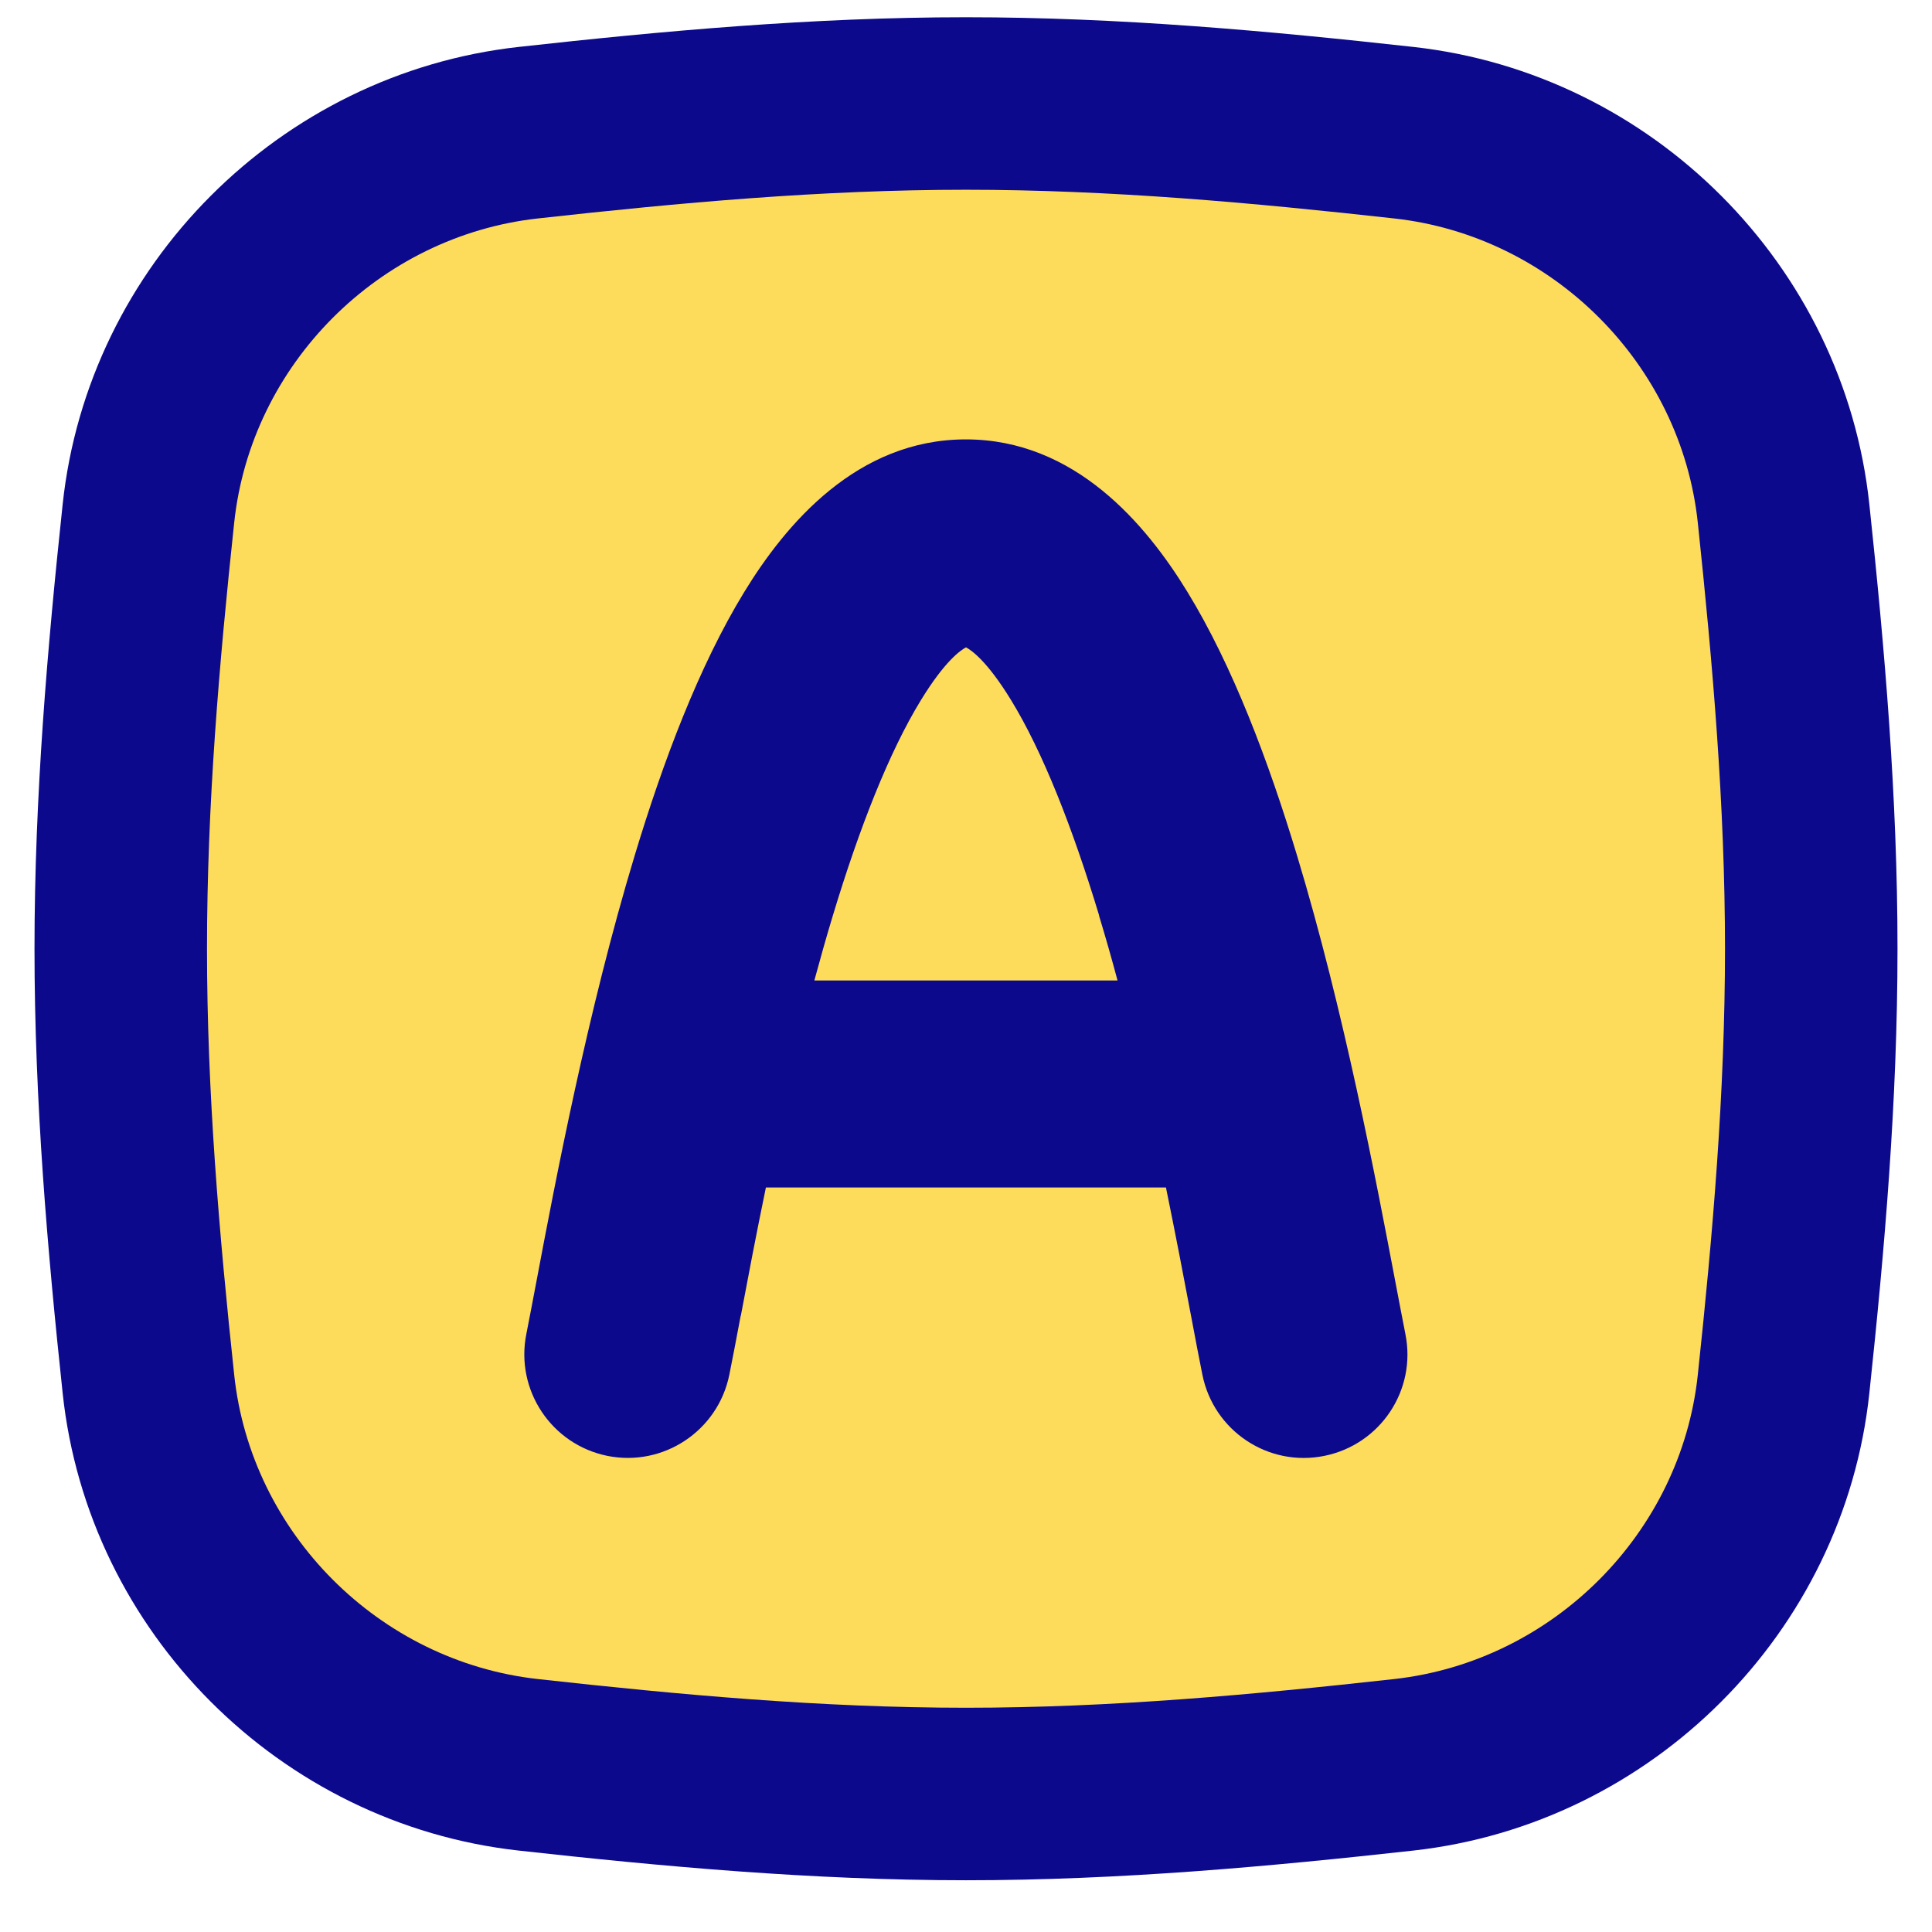 <svg xmlns="http://www.w3.org/2000/svg" fill="none" viewBox="0 0 14 14" id="Text-Square--Streamline-Flex">
  <desc>
    Text Square Streamline Icon: https://streamlinehq.com
  </desc>
  <g id="text-square--text-options-formatting-format-square-color-border-fill">
    <path id="Intersect" fill="#fddc5c" d="M1.075 10.028c0.153 1.441 1.313 2.6 2.753 2.76C4.861 12.903 5.92 13 7 13s2.139 -0.097 3.172 -0.212c1.44 -0.16 2.599 -1.319 2.753 -2.76 0.109 -1.027 0.2 -2.08 0.2 -3.153s-0.091 -2.127 -0.2 -3.153c-0.153 -1.441 -1.313 -2.6 -2.753 -2.76C9.139 0.847 8.08 0.75 7 0.75S4.861 0.847 3.828 0.962C2.388 1.121 1.229 2.281 1.075 3.722 0.966 4.748 0.875 5.801 0.875 6.875s0.091 2.127 0.2 3.153Z" stroke-width="1"></path>
    <g id="Group 6113">
      <path id="Union" fill="#0c098c" fill-rule="evenodd" d="M3.897 1.583C4.924 1.469 5.955 1.375 7 1.375s2.076 0.094 3.103 0.208c1.15 0.127 2.078 1.057 2.2 2.205 0.108 1.02 0.197 2.047 0.197 3.087s-0.088 2.067 -0.197 3.087c-0.122 1.148 -1.05 2.077 -2.2 2.205 -1.027 0.114 -2.058 0.208 -3.103 0.208 -1.045 0 -2.076 -0.094 -3.103 -0.208 -1.15 -0.128 -2.078 -1.057 -2.2 -2.205C1.588 8.942 1.5 7.915 1.5 6.875s0.088 -2.067 0.197 -3.087c0.122 -1.148 1.05 -2.077 2.2 -2.205ZM7 0.125c-1.115 0 -2.202 0.1 -3.241 0.215C2.029 0.532 0.638 1.922 0.454 3.655 0.344 4.688 0.25 5.768 0.25 6.875c0 1.107 0.094 2.187 0.204 3.22 0.184 1.734 1.575 3.123 3.305 3.315 1.038 0.115 2.125 0.215 3.241 0.215s2.202 -0.1 3.241 -0.215c1.73 -0.192 3.121 -1.581 3.305 -3.315 0.11 -1.033 0.204 -2.112 0.204 -3.22 0 -1.107 -0.094 -2.187 -0.204 -3.22 -0.184 -1.734 -1.575 -3.123 -3.305 -3.315C9.202 0.225 8.115 0.125 7 0.125ZM5.367 9.536l-0 0 0 0c-0.031 0.164 -0.058 0.308 -0.082 0.426 -0.082 0.406 -0.477 0.669 -0.883 0.588 -0.406 -0.082 -0.669 -0.477 -0.588 -0.883 0.02 -0.1 0.044 -0.228 0.073 -0.38 0.136 -0.721 0.371 -1.96 0.712 -3.087 0.205 -0.679 0.465 -1.372 0.794 -1.91 0.3 -0.491 0.816 -1.106 1.606 -1.106 0.79 0 1.306 0.615 1.606 1.106 0.329 0.538 0.589 1.231 0.794 1.91 0.341 1.127 0.575 2.366 0.712 3.087l0 0c0.029 0.151 0.053 0.28 0.073 0.38 0.082 0.406 -0.181 0.801 -0.588 0.883 -0.406 0.082 -0.801 -0.181 -0.883 -0.588 -0.024 -0.118 -0.051 -0.262 -0.082 -0.426l-0 -0 -0 -0c-0.05 -0.265 -0.111 -0.584 -0.182 -0.931H5.55c-0.072 0.348 -0.132 0.666 -0.182 0.931Zm2.597 -2.901c0.047 0.155 0.092 0.312 0.134 0.47H5.901c0.043 -0.158 0.087 -0.315 0.134 -0.47 0.193 -0.639 0.409 -1.187 0.638 -1.561 0.175 -0.286 0.289 -0.363 0.327 -0.383 0.038 0.02 0.152 0.097 0.327 0.383 0.229 0.374 0.445 0.923 0.638 1.561Z" clip-rule="evenodd" stroke-width="1"></path>
    </g>
  </g>
</svg>